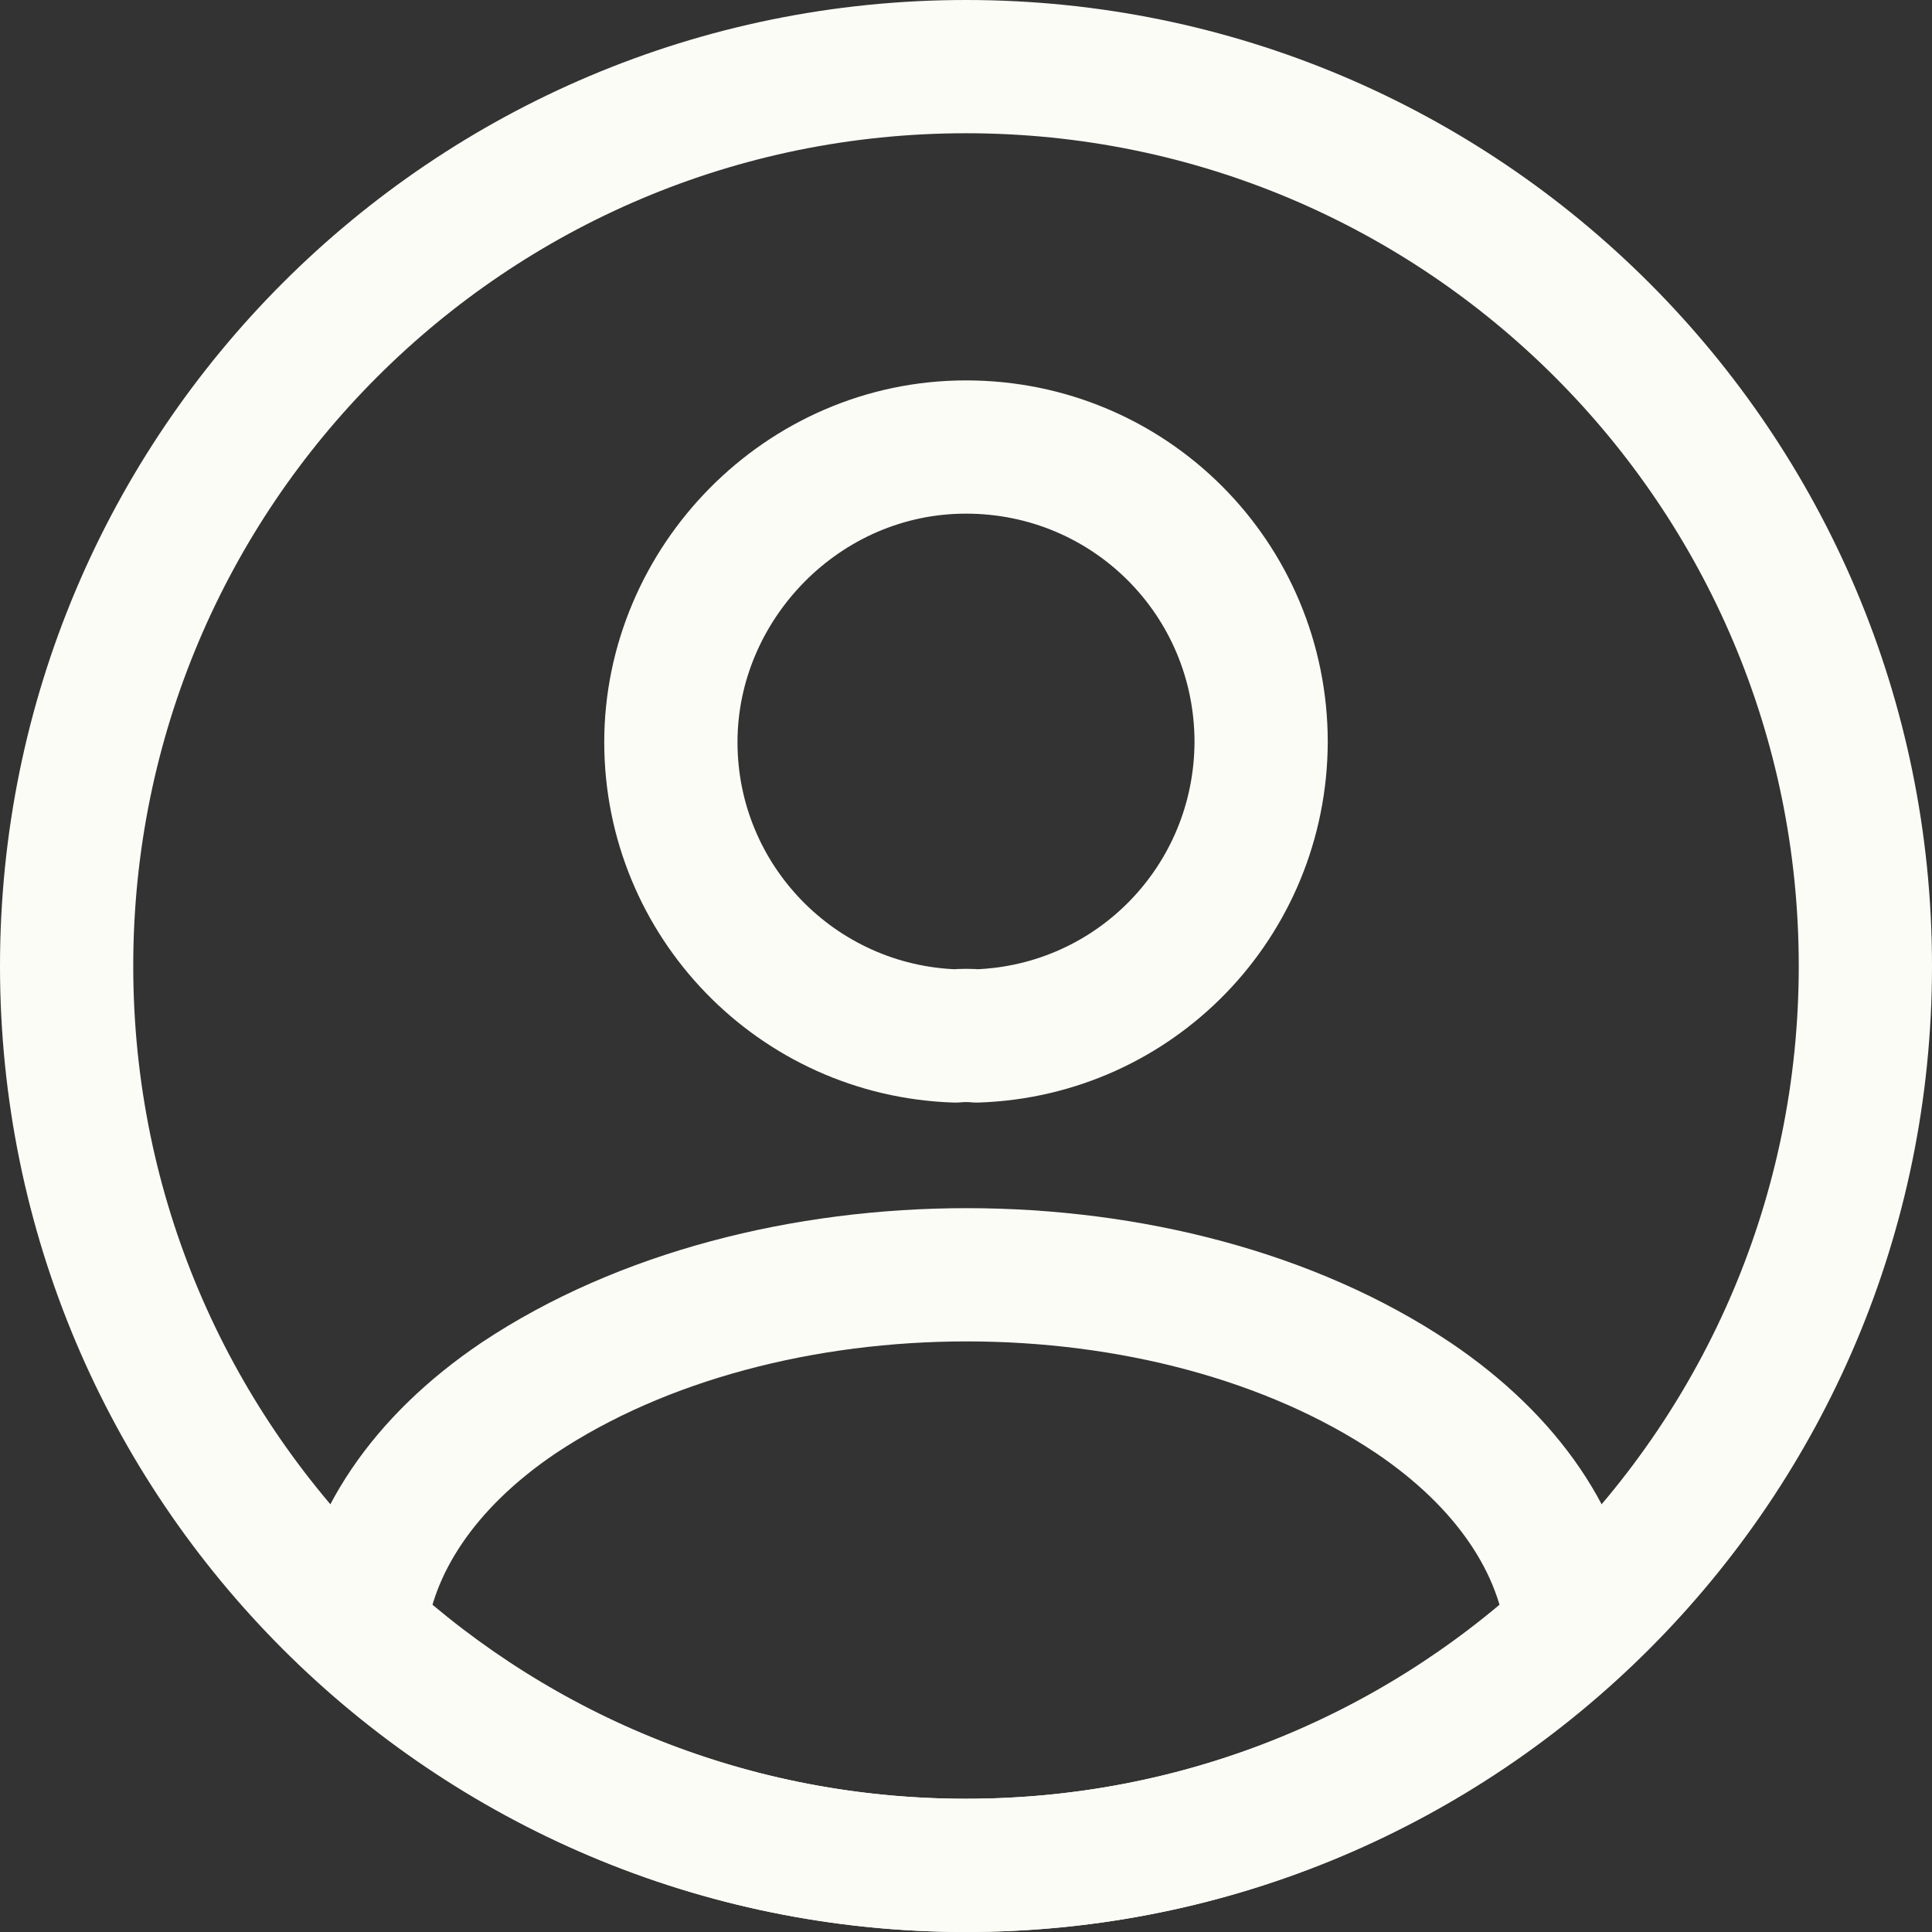 <?xml version="1.0" encoding="UTF-8"?><svg id="Layer_2" xmlns="http://www.w3.org/2000/svg" viewBox="0 0 29 29"><rect x="0" y="0" width="29" height="29" fill="#333333" stroke="none"/><g id="Layer_1-2"><path d="m14.66,15.55c-.09-.01-.22-.01-.32,0-2.38-.08-4.27-2.03-4.27-4.41s1.97-4.43,4.43-4.43,4.43,1.98,4.43,4.43c-.01,2.39-1.89,4.33-4.27,4.41Z" style="fill:none; stroke:#fcfcf7; stroke-linecap:round; stroke-linejoin:round; stroke-width:2px;"/><path d="m23.6,24.46c-2.4,2.2-5.59,3.54-9.1,3.54s-6.7-1.34-9.1-3.54c.14-1.27.95-2.51,2.39-3.48,3.7-2.46,9.75-2.46,13.42,0,1.44.97,2.25,2.21,2.39,3.48Z" style="fill:none; stroke:#fcfcf7; stroke-linecap:round; stroke-linejoin:round; stroke-width:2px;"/><path d="m14.5,28c7.46,0,13.5-6.04,13.5-13.5S21.96,1,14.5,1,1,7.04,1,14.5s6.04,13.5,13.5,13.5Z" style="fill:none; stroke:#fcfcf7; stroke-linecap:round; stroke-linejoin:round; stroke-width:2px;"/></g></svg>